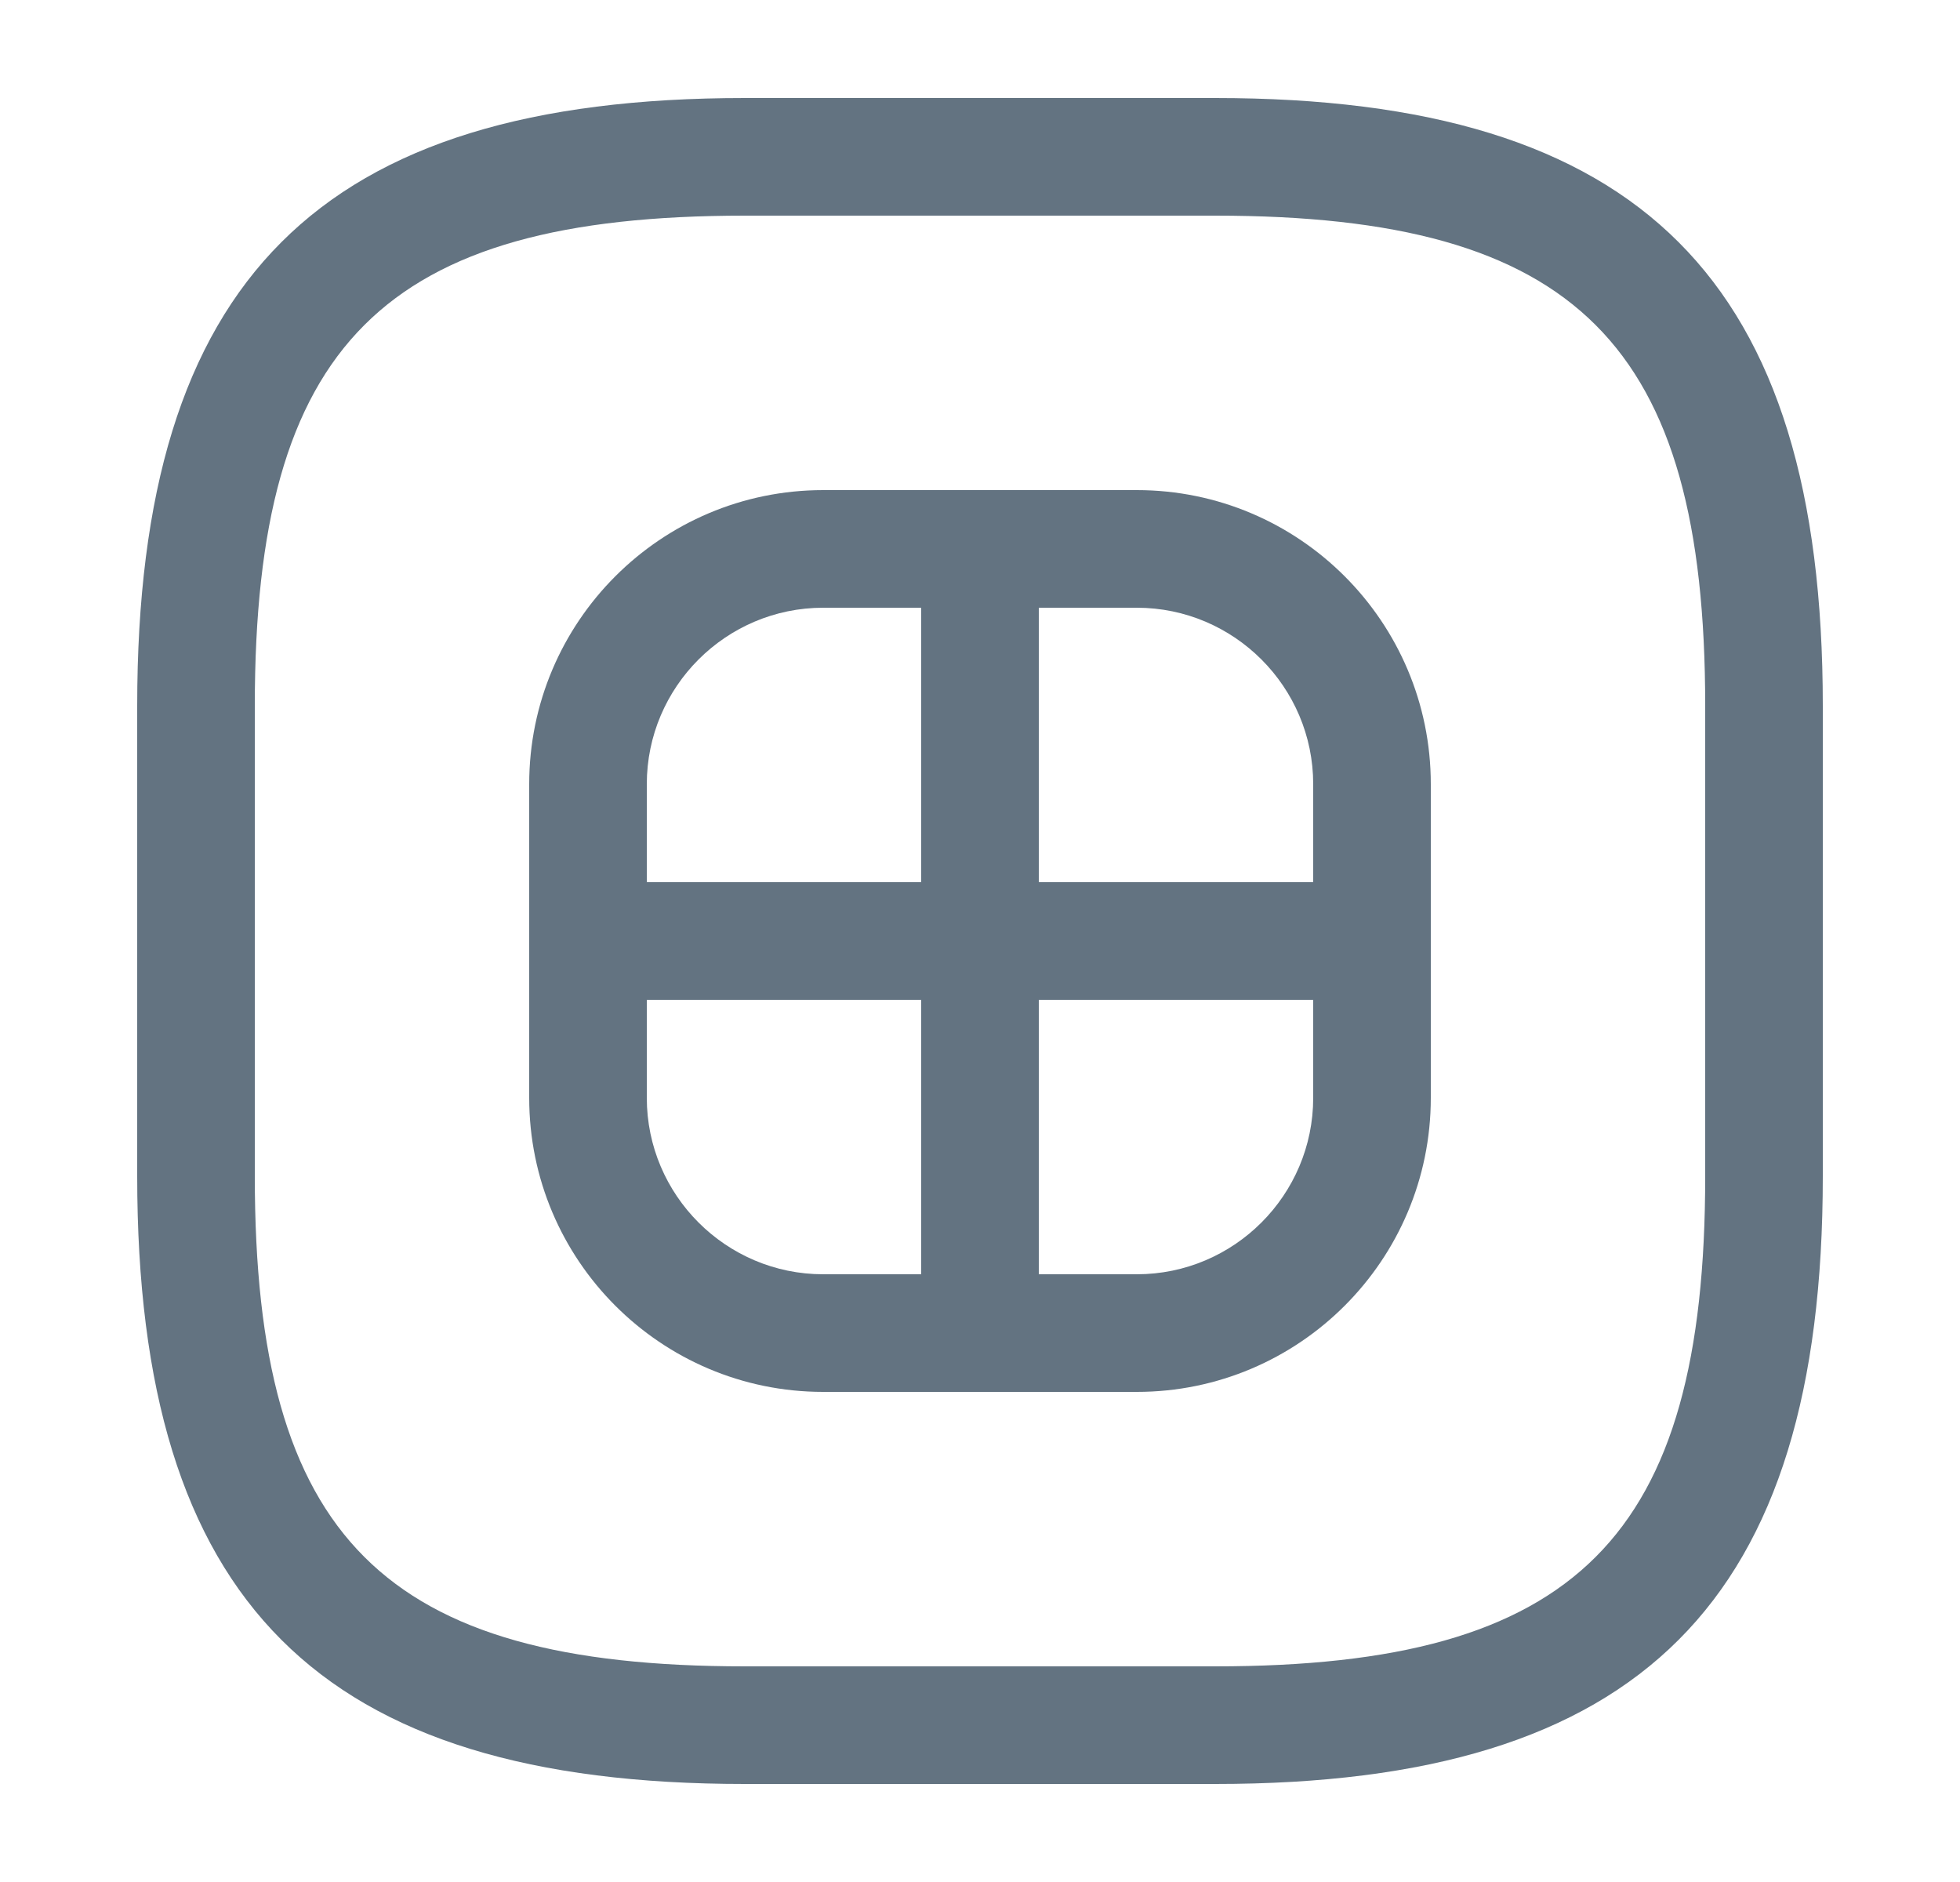 <svg width="25" height="24" viewBox="0 0 25 24" fill="none" xmlns="http://www.w3.org/2000/svg">
<path d="M15.5 22.75H9.5C4.07 22.75 1.75 20.43 1.75 15V9C1.75 3.57 4.07 1.25 9.5 1.25H15.5C20.93 1.25 23.25 3.57 23.25 9V15C23.25 20.43 20.93 22.75 15.5 22.75ZM9.5 2.75C4.89 2.75 3.25 4.39 3.25 9V15C3.25 19.61 4.89 21.25 9.5 21.25H15.5C20.11 21.25 21.75 19.61 21.75 15V9C21.75 4.39 20.11 2.75 15.5 2.75H9.5Z" fill="#637381"/>
<path d="M14.5 17.75H10.5C8.43 17.75 6.75 16.07 6.75 14V10C6.75 7.93 8.43 6.25 10.5 6.25H14.5C16.57 6.25 18.25 7.93 18.25 10V14C18.25 16.07 16.57 17.75 14.5 17.75ZM10.5 7.75C9.26 7.75 8.25 8.76 8.25 10V14C8.25 15.24 9.26 16.25 10.5 16.25H14.5C15.74 16.25 16.75 15.24 16.75 14V10C16.75 8.76 15.74 7.75 14.5 7.75H10.5Z" fill="#637381"/>
<path d="M12.5 17.75C12.09 17.75 11.75 17.41 11.75 17V7C11.75 6.59 12.09 6.25 12.5 6.25C12.91 6.25 13.25 6.59 13.25 7V17C13.25 17.41 12.91 17.75 12.5 17.75Z" fill="#637381"/>
<path d="M17.5 12.75H7.5C7.09 12.75 6.75 12.41 6.75 12C6.75 11.59 7.09 11.25 7.5 11.25H17.5C17.91 11.25 18.25 11.59 18.25 12C18.25 12.41 17.91 12.75 17.5 12.75Z" fill="#637381"/>
</svg>
